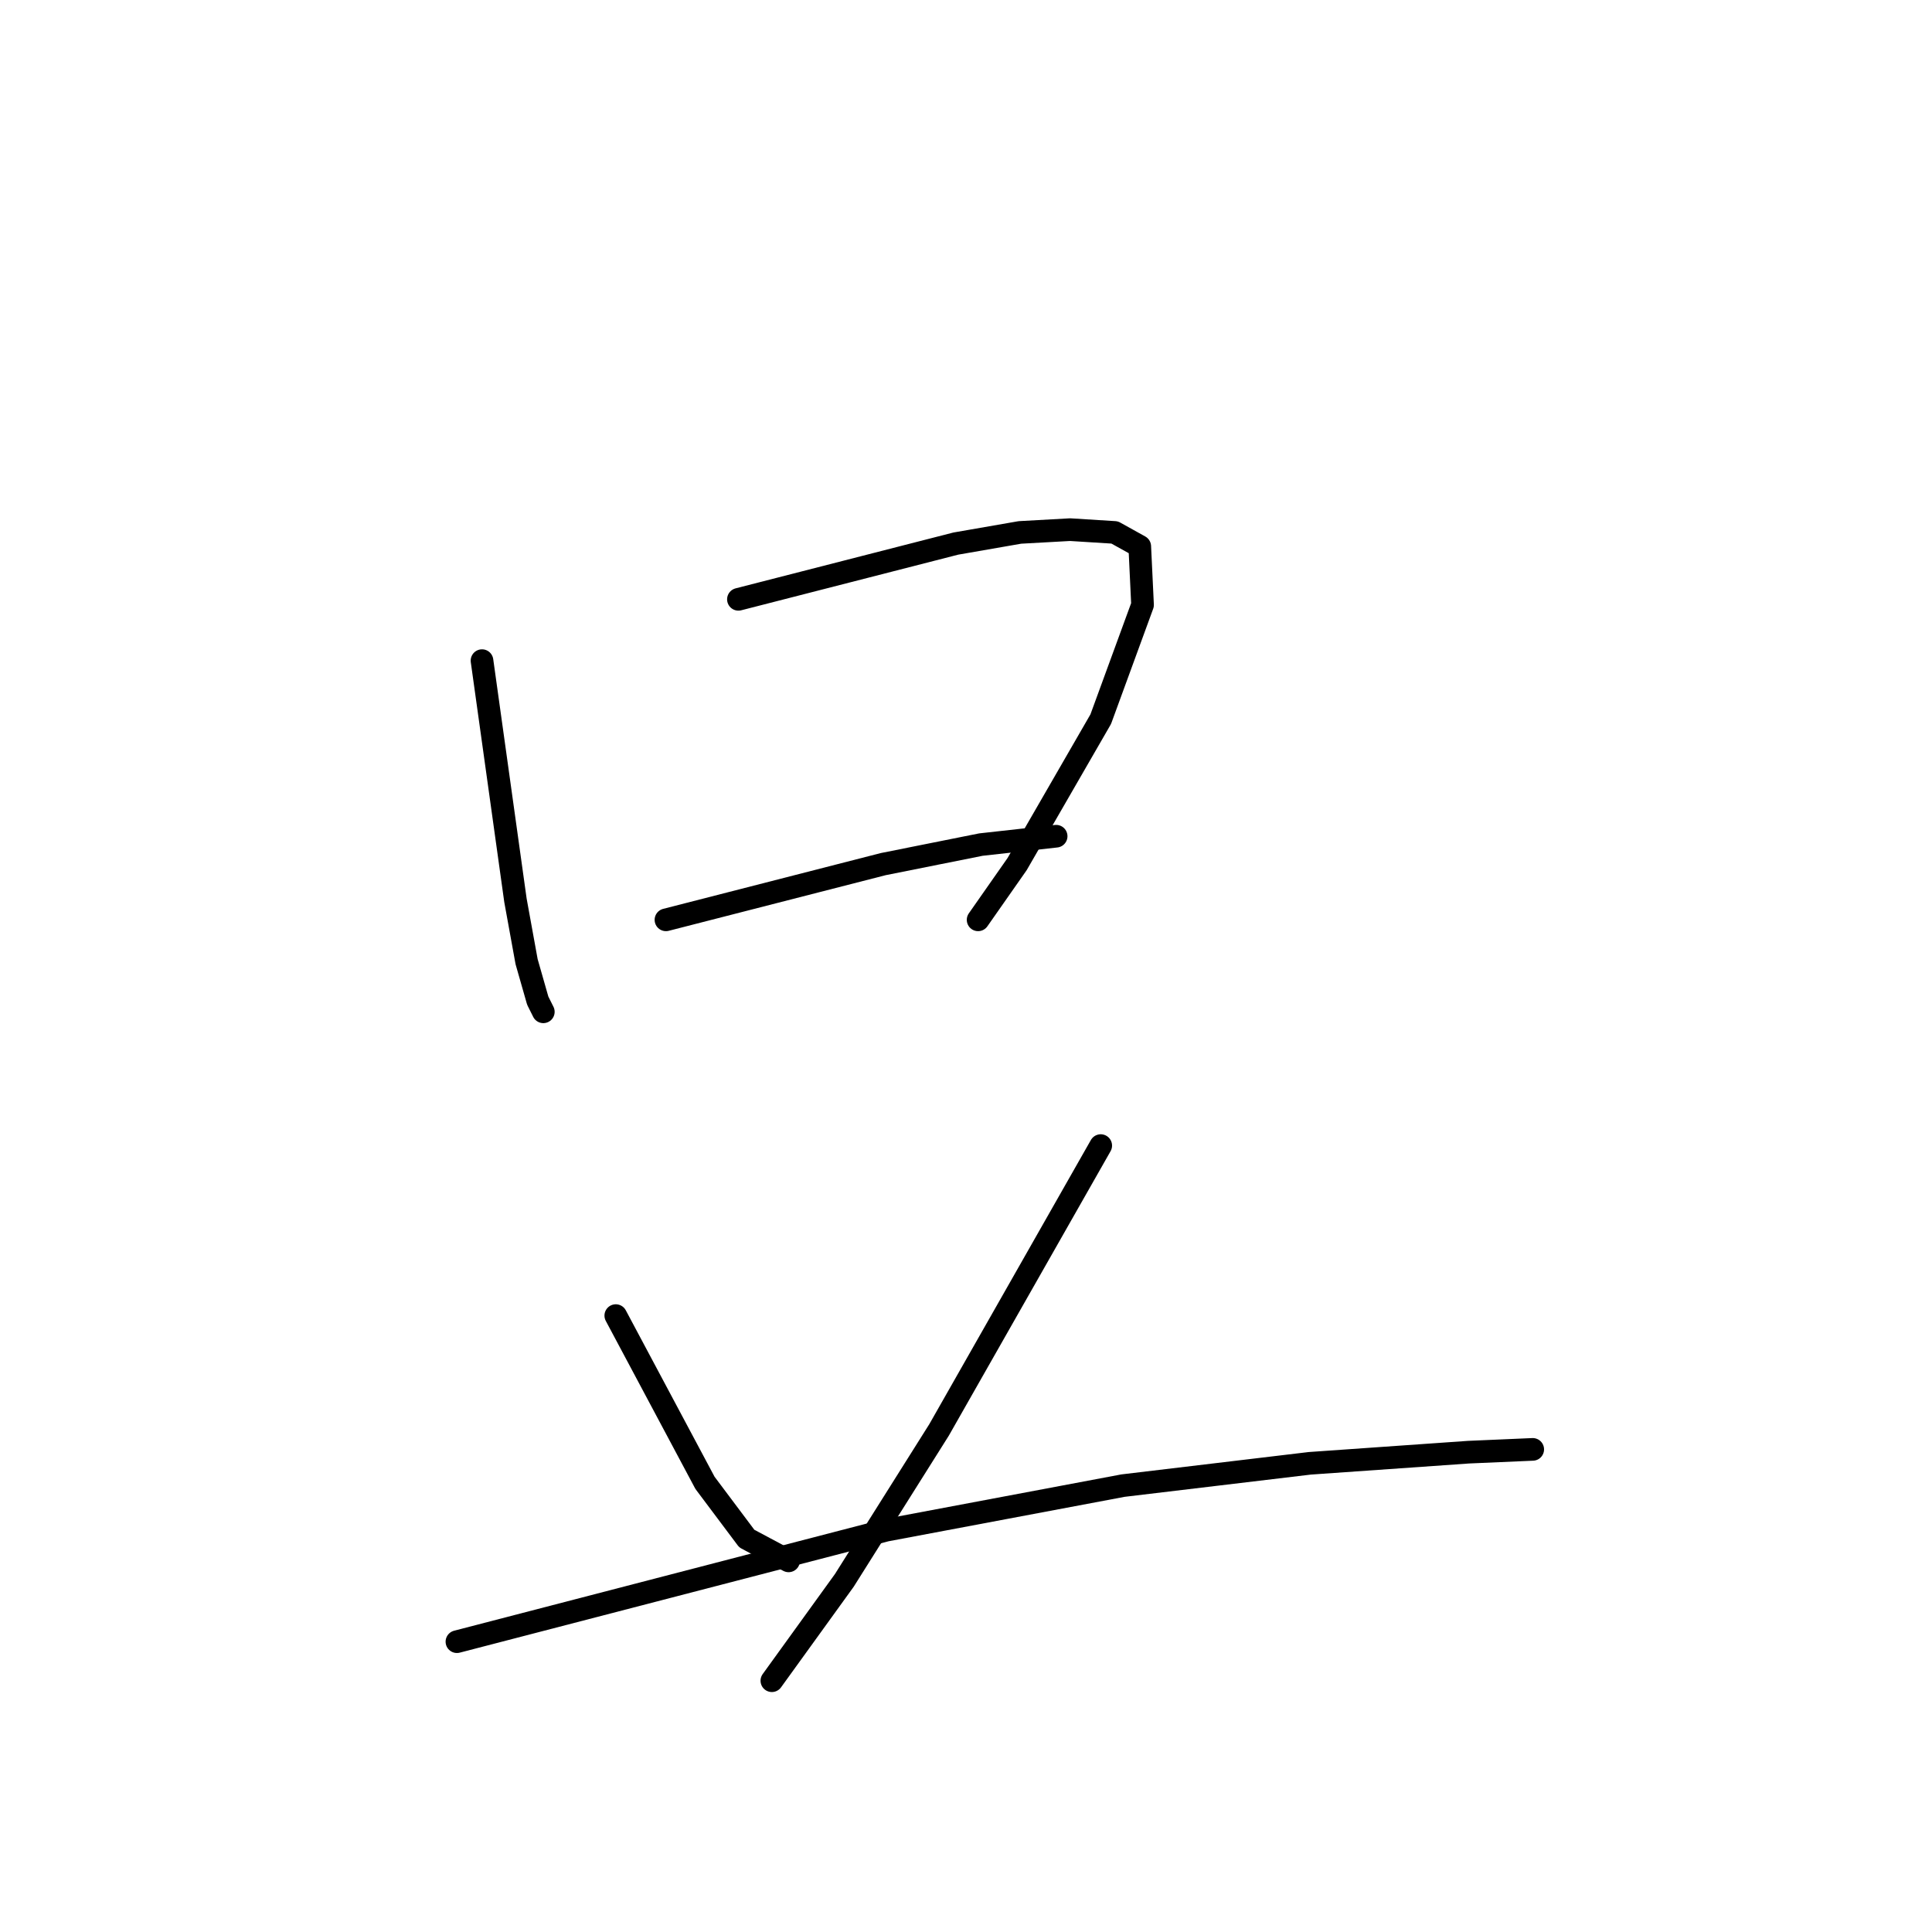<?xml version="1.0" standalone="no"?>
    <svg width="256" height="256" xmlns="http://www.w3.org/2000/svg" version="1.1">
    <polyline stroke="black" stroke-width="3" stroke-linecap="round" fill="transparent" stroke-linejoin="round" points="63.868 87.538 66.084 103.418 68.3 119.298 69.777 127.423 71.254 132.593 71.993 134.07 71.993 134.07 " />
        <polyline stroke="black" stroke-width="3" stroke-linecap="round" fill="transparent" stroke-linejoin="round" points="97.844 79.414 112.247 75.721 126.65 72.028 135.144 70.55 141.791 70.181 147.7 70.55 151.024 72.397 151.393 80.152 145.853 95.294 134.774 114.497 129.604 121.883 129.604 121.883 " />
        <polyline stroke="black" stroke-width="3" stroke-linecap="round" fill="transparent" stroke-linejoin="round" points="88.242 121.883 102.645 118.19 117.048 114.497 129.973 111.912 139.945 110.804 139.945 110.804 " />
        <polyline stroke="black" stroke-width="3" stroke-linecap="round" fill="transparent" stroke-linejoin="round" points="81.595 174.324 87.504 185.403 93.413 196.482 98.952 203.868 104.492 206.823 104.492 206.823 " />
        <polyline stroke="black" stroke-width="3" stroke-linecap="round" fill="transparent" stroke-linejoin="round" points="145.853 151.797 135.144 170.631 124.434 189.465 111.878 209.408 102.276 222.703 102.276 222.703 " />
        <polyline stroke="black" stroke-width="3" stroke-linecap="round" fill="transparent" stroke-linejoin="round" points="60.545 217.532 88.981 210.146 117.417 202.76 148.808 196.851 173.551 193.897 194.601 192.42 203.095 192.051 203.095 192.051 " />
        </svg>